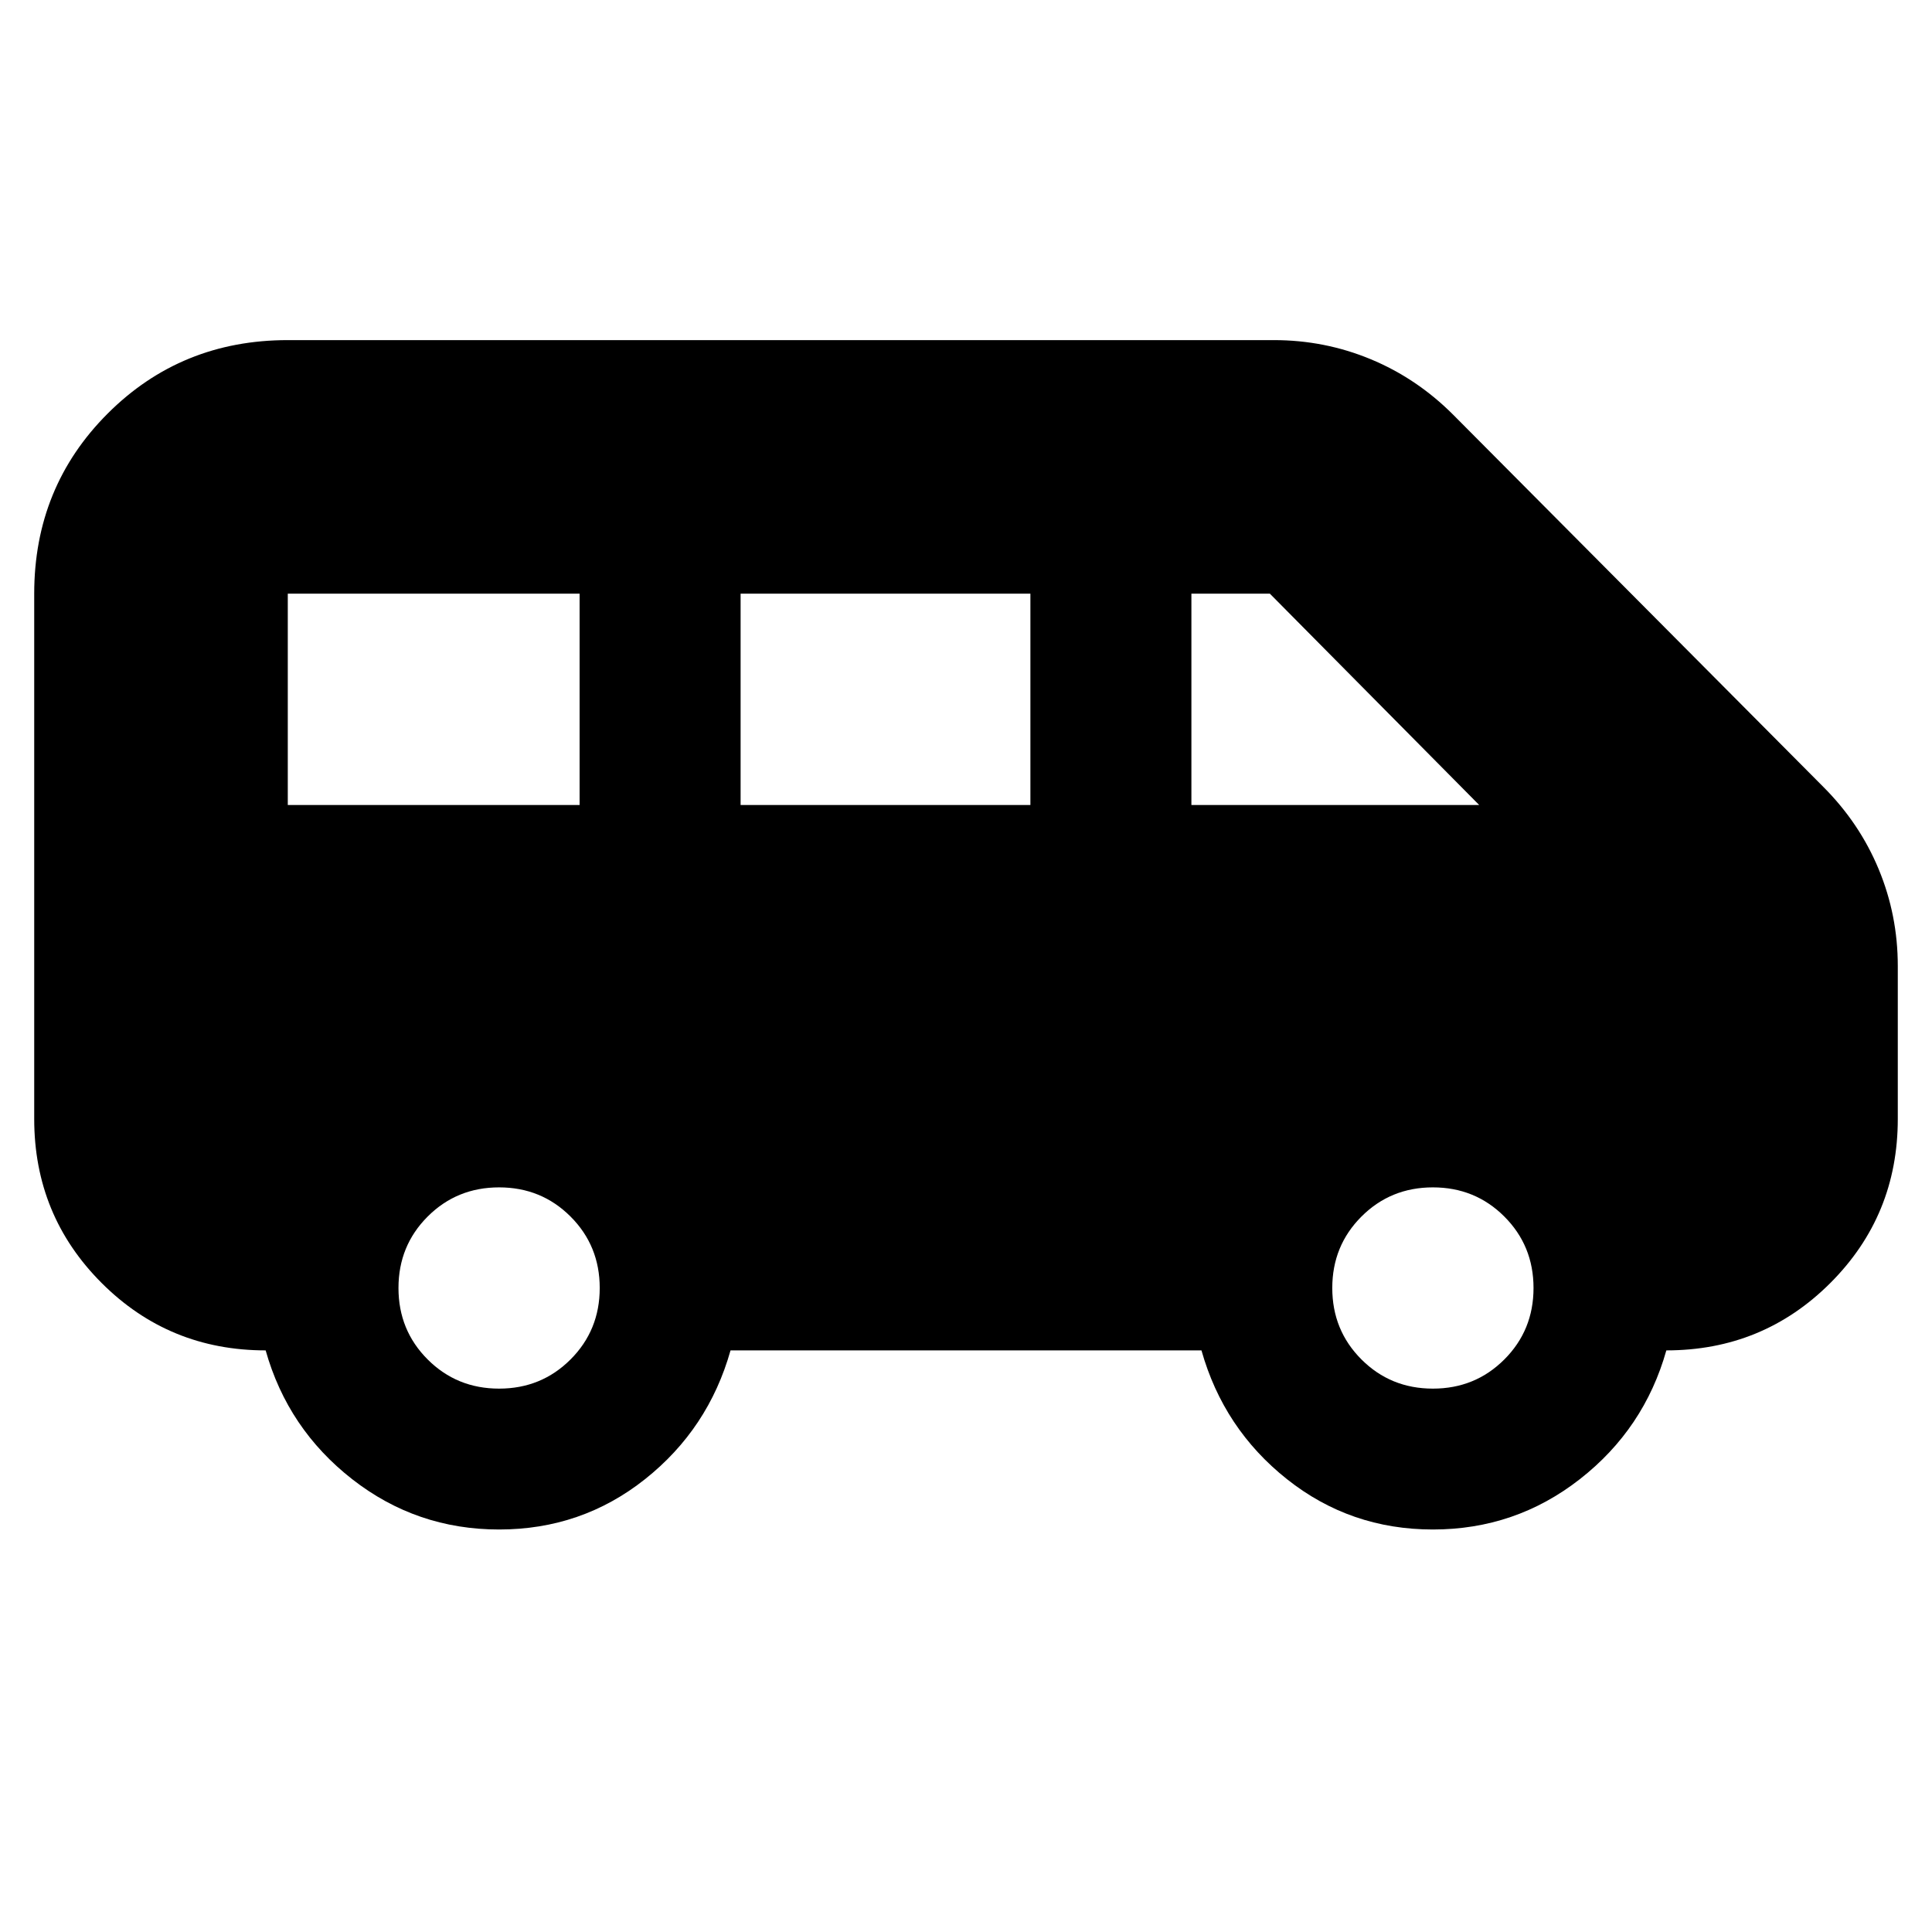 <svg xmlns="http://www.w3.org/2000/svg" height="24" viewBox="0 -960 960 960" width="24"><path d="M248-200q-41 0-73-25t-43-64q-48 0-81.5-33.5T17-404v-261q0-53 36.5-89.5T143-791h490q25.24 0 48.12 9.5T722-754l184 185q18 18 27.5 40.88Q943-505.24 943-480v76q0 48-33.5 81.5T828-289q-11 39-43 64t-73 25q-41 0-72.5-25T597-289H363q-11 39-42.5 64T248-200Zm344-360h143L631-665h-39v105Zm-224 0h144v-105H368v105Zm-225 0h145v-105H143v105Zm105 290q21 0 35.5-14.5T298-320q0-21-14.5-35.5T248-370q-21 0-35.5 14.5T198-320q0 21 14.5 35.5T248-270Zm464 0q21 0 35.5-14.5T762-320q0-21-14.5-35.5T712-370q-21 0-35.5 14.5T662-320q0 21 14.5 35.5T712-270Z"/></svg>
